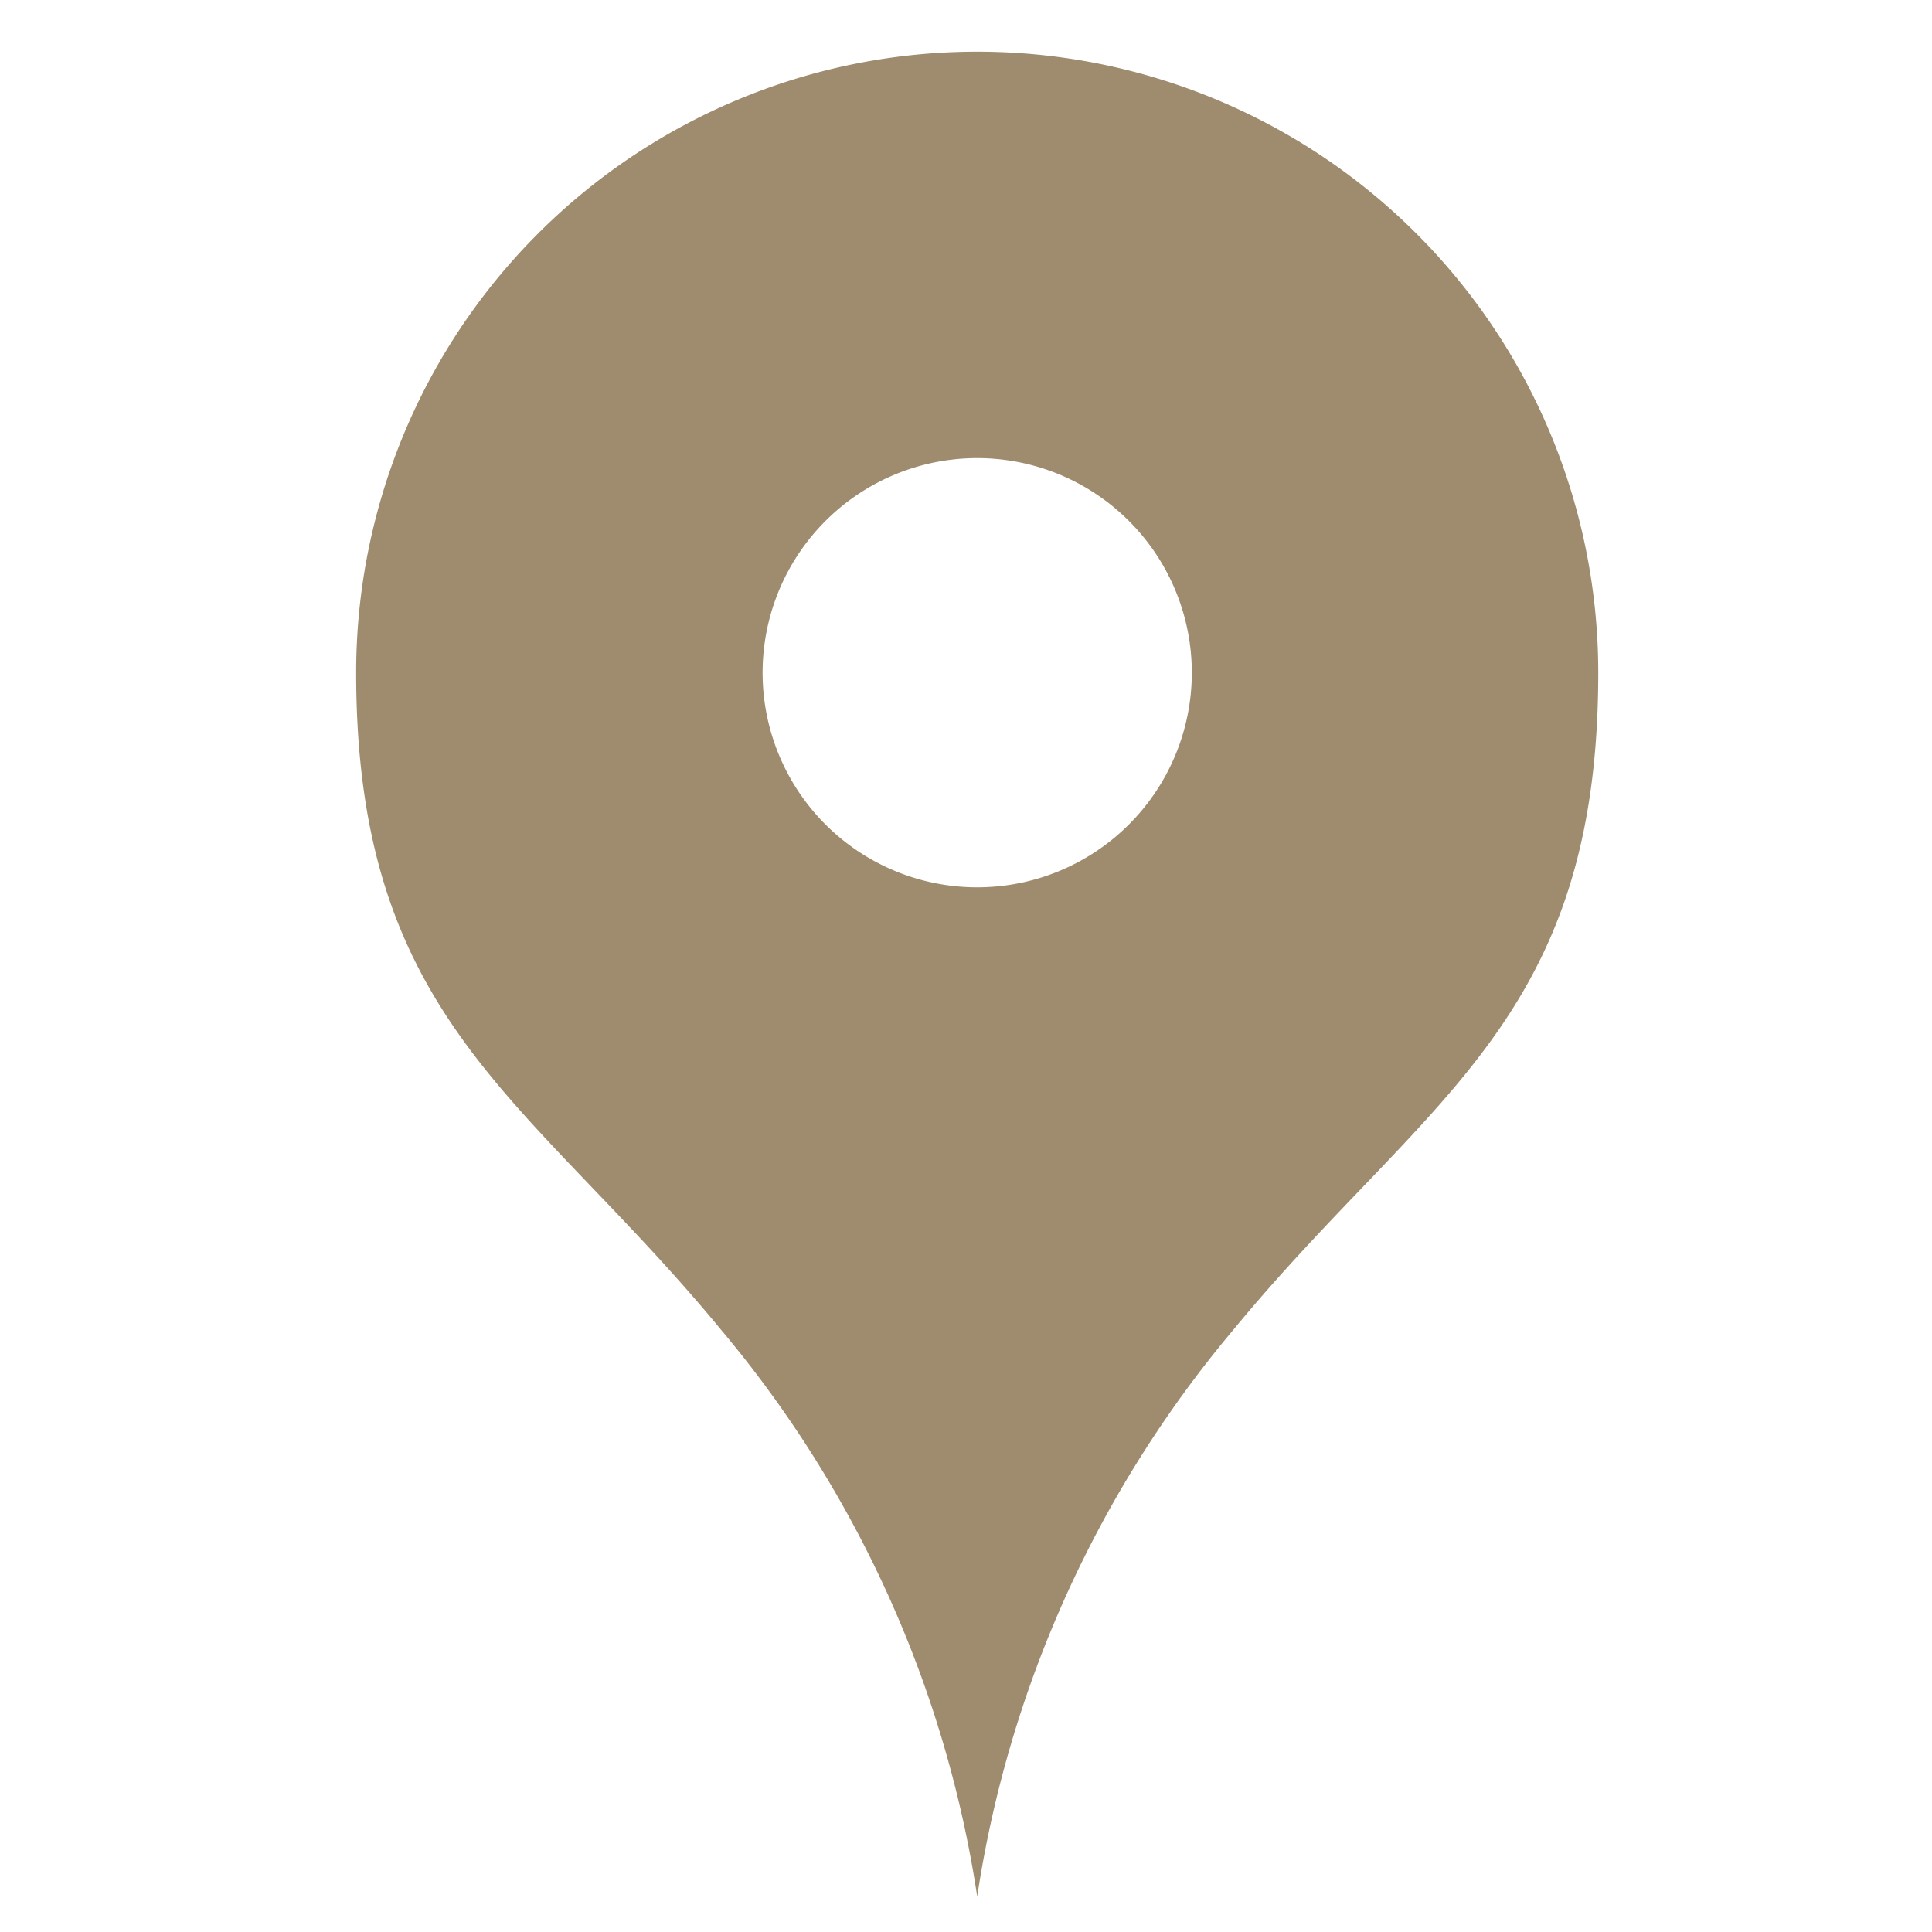 <svg xmlns="http://www.w3.org/2000/svg" width="60" height="60" viewBox="0 0 60 60">
  <g id="icon_menu_06" transform="translate(-399 -1313)">
    <rect id="長方形_165" data-name="長方形 165" width="60" height="60" transform="translate(399 1313)" fill="none"/>
    <g id="icon_menu_06-2" data-name="icon_menu_06" transform="translate(410.061 1314.605)">
      <path id="パス_3508" data-name="パス 3508" d="M407.742,368a19.285,19.285,0,0,0-19.287,19.287c0,10.872,5.389,13.189,11.345,20.421a35.621,35.621,0,0,1,7.942,17.585,35.618,35.618,0,0,1,7.942-17.585c5.956-7.232,11.345-9.549,11.345-20.421A19.285,19.285,0,0,0,407.742,368Zm0,25.952a6.665,6.665,0,1,1,6.665-6.665A6.666,6.666,0,0,1,407.742,393.952Z" transform="translate(-388.455 -368)" fill="#9f8b6d"/>
    </g>
  </g>
</svg>

